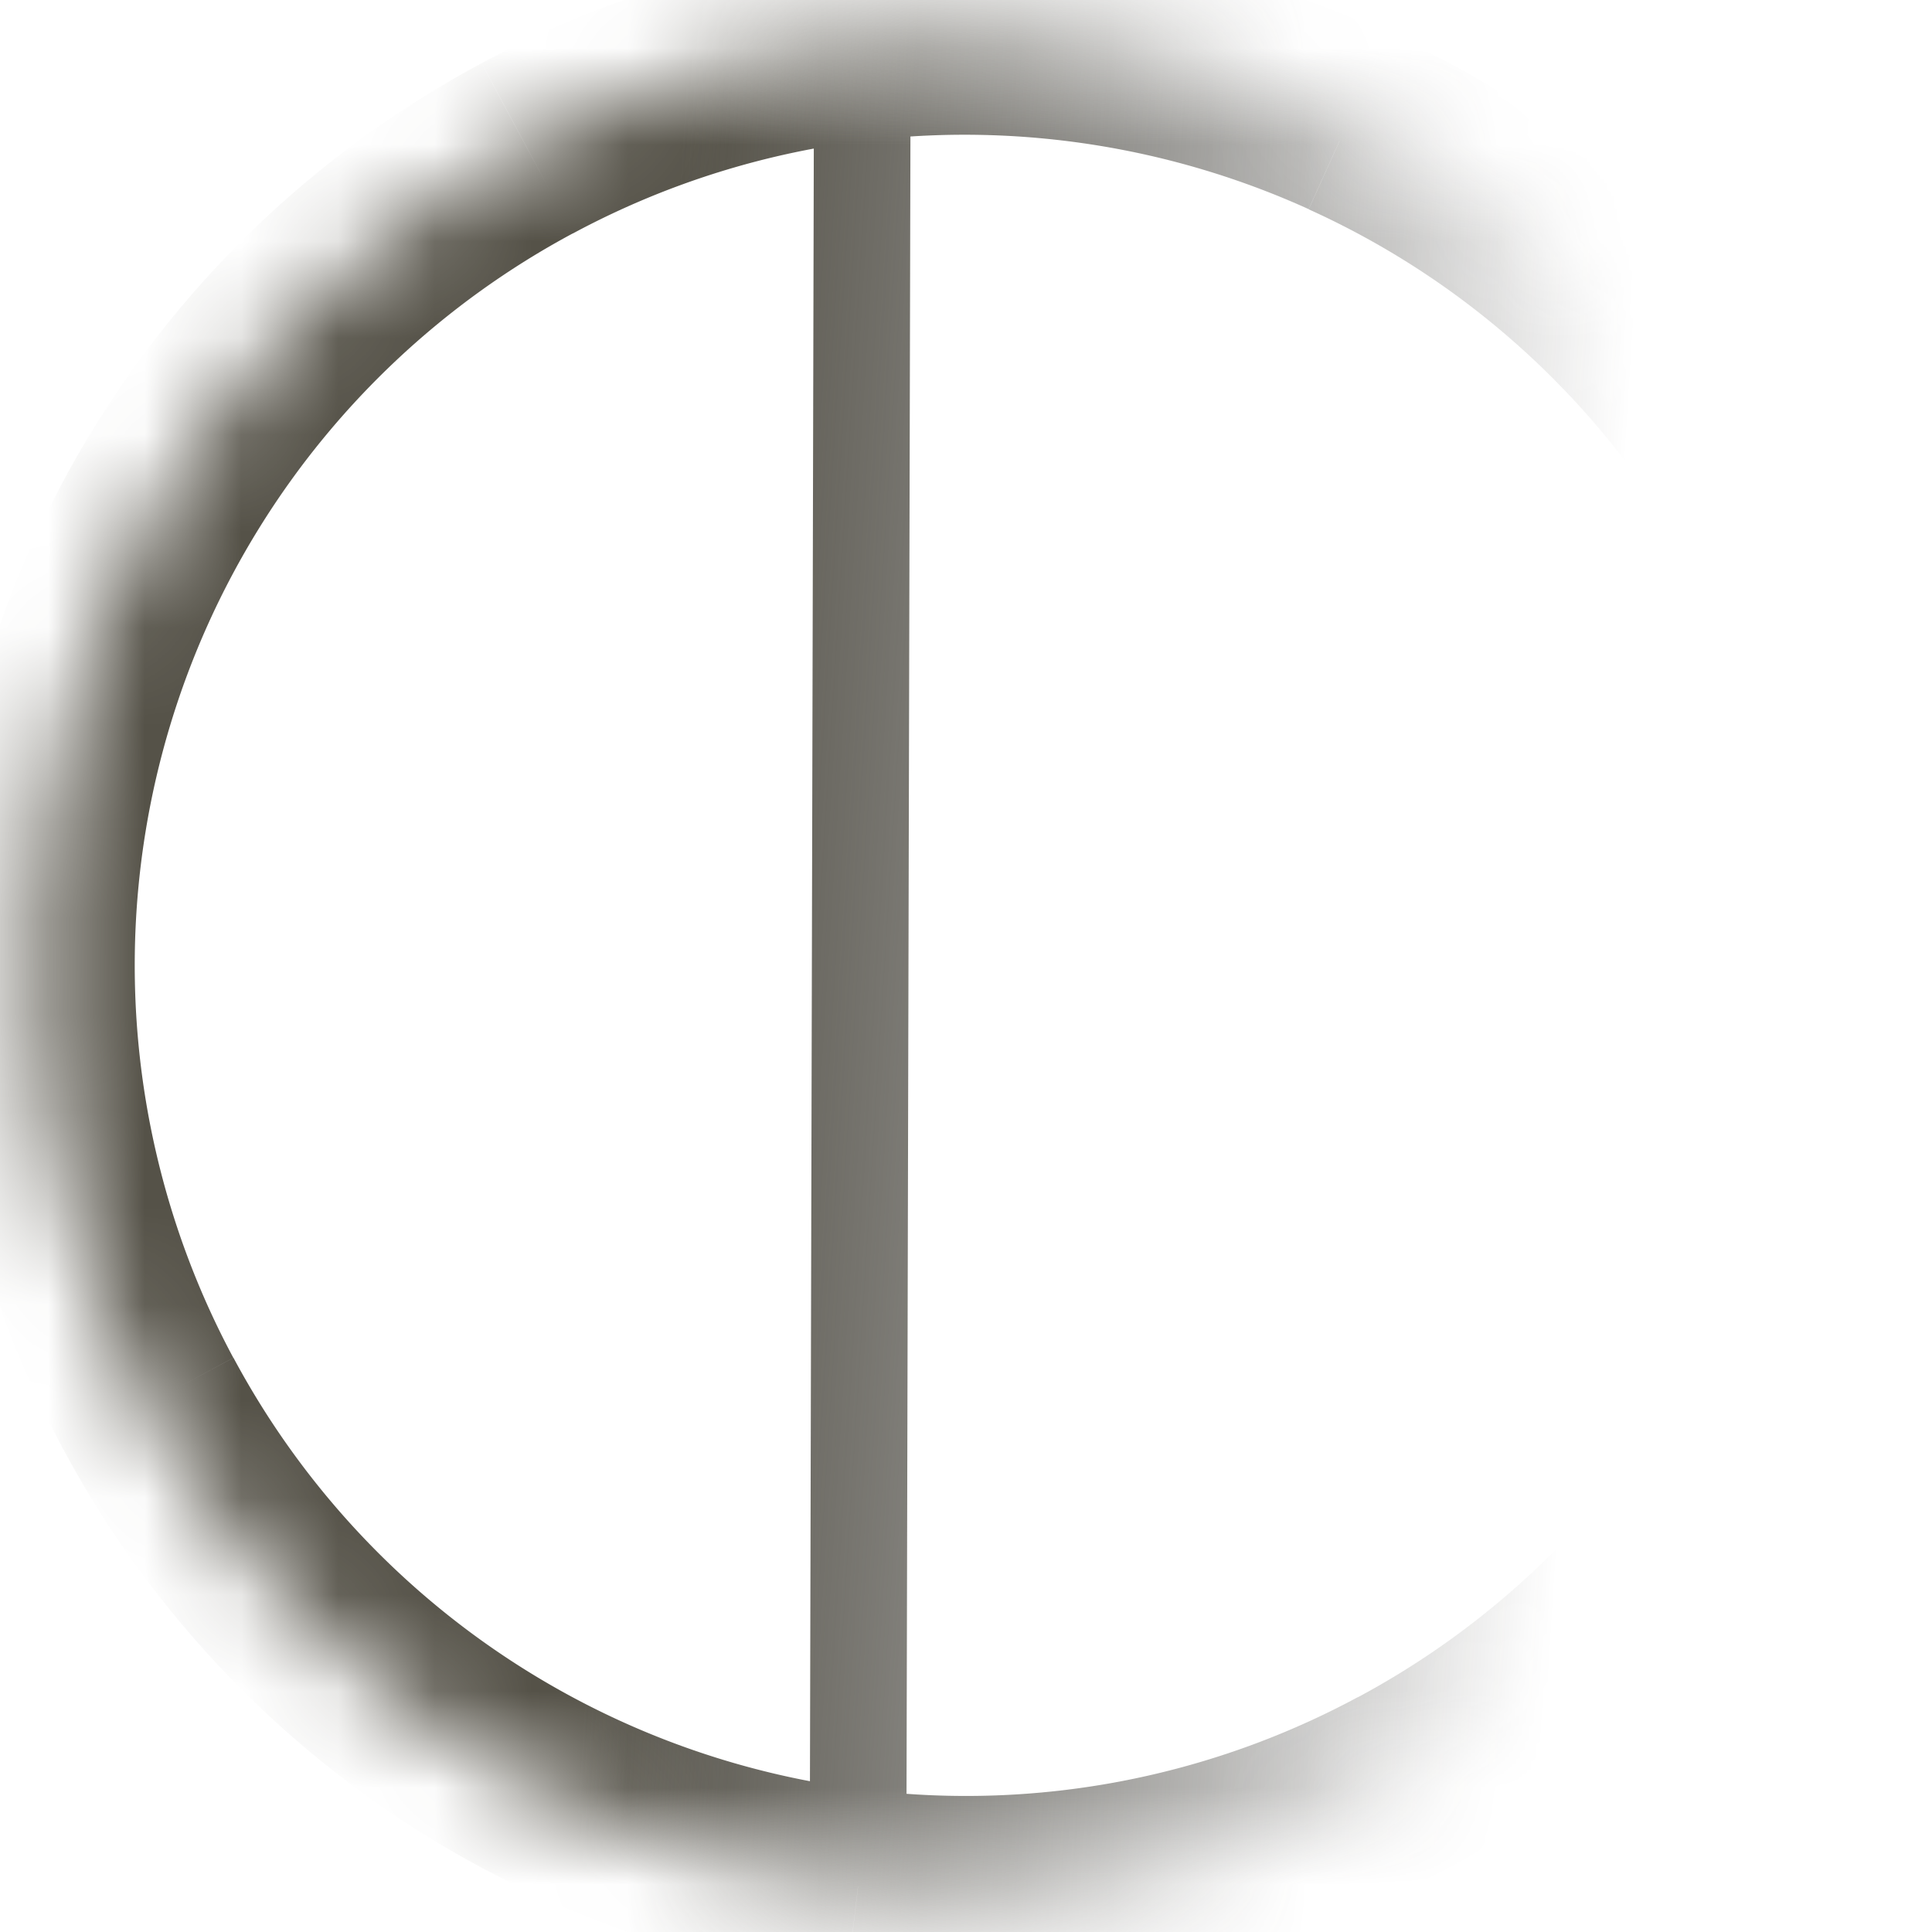 <svg width="20" height="20" fill="none" xmlns="http://www.w3.org/2000/svg"><mask id="a" fill="#fff"><path d="M18.45 5.458a9.592 9.592 0 01-3.923 12.993 9.553 9.553 0 01-5.645 1.075A9.597 9.597 0 015.458 1.535a9.57 9.57 0 018.502-.28 9.555 9.555 0 014.49 4.203z"/></mask><path d="M14.528 18.451l-.236-.44.442.895-.206-.455zM13.96 1.254l-.224.447.477-.878-.253.431zm5.62 9.21l.5.021-1-.05.5.03zM8.927.455l-.033-.5-.466.03-.001.468.5.001zm-3.233 1.52c.676-.362 1.917-.827 3.384-.998 1.464-.172 3.12-.048 4.658.723l.448-.894c-1.76-.882-3.625-1.01-5.222-.823-1.595.187-2.956.69-3.74 1.11l.472.882zm13.386 8.469c-.069 1.694-1.133 5.605-4.788 7.565l.472.882c4.078-2.187 5.238-6.505 5.315-8.407l-.999-.04zM8.427.452l-.045 19.073 1 .003L9.427.454l-1-.002zm.532.5a13.983 13.983 0 012.321.067c.928.105 1.827.314 2.428.667l.505-.863c-.785-.46-1.853-.688-2.82-.798a14.974 14.974 0 00-2.499-.07l.065.997zm10.122 9.482c-.056.914-.365 2.418-1.11 3.892-.744 1.471-1.905 2.879-3.65 3.67l.413.91c2.01-.91 3.315-2.52 4.129-4.128.812-1.605 1.152-3.244 1.216-4.283l-.998-.06zm-5.12-9.18l.412-.91-.413.91zm5.619 9.21l.998.05-.998-.05zM8.927.455l-.11-.995.11.994zm-.045 19.072l-.117.994.117-.994zm-6.466-5.47A8.597 8.597 0 015.93 2.416L4.985.655C-.173 3.42-2.112 9.844.654 15.001l1.762-.945zm11.132-11.89a8.555 8.555 0 014.021 3.765l1.763-.946A10.555 10.555 0 0014.373.343l-.825 1.822zm4.021 3.765a8.553 8.553 0 011.012 4.484l1.997.1c.094-1.86-.303-3.77-1.246-5.53l-1.763.946zm1.012 4.484a8.592 8.592 0 01-4.526 7.155l.946 1.762a10.592 10.592 0 005.577-8.817l-1.997-.1zM5.93 2.417a8.57 8.57 0 013.107-.97L8.816-.541A10.57 10.57 0 004.986.654l.944 1.763zm3.107-.97a8.625 8.625 0 014.51.718l.825-1.822A10.626 10.626 0 008.816-.54l.222 1.988zm5.017 16.123A8.553 8.553 0 019 18.533l-.234 1.987a10.553 10.553 0 006.236-1.188l-.946-1.762zM9 18.533a8.586 8.586 0 01-6.583-4.477L.654 15a10.586 10.586 0 008.111 5.519L9 18.533z" fill="url(#paint0_linear_0_497)" mask="url(#a)"/><defs><linearGradient id="paint0_linear_0_497" x1=".756" y1="8.723" x2="20.965" y2="9.992" gradientUnits="userSpaceOnUse"><stop offset=".288" stop-color="#555248"/><stop offset=".78" stop-color="#1B1A17" stop-opacity="0"/></linearGradient></defs></svg>